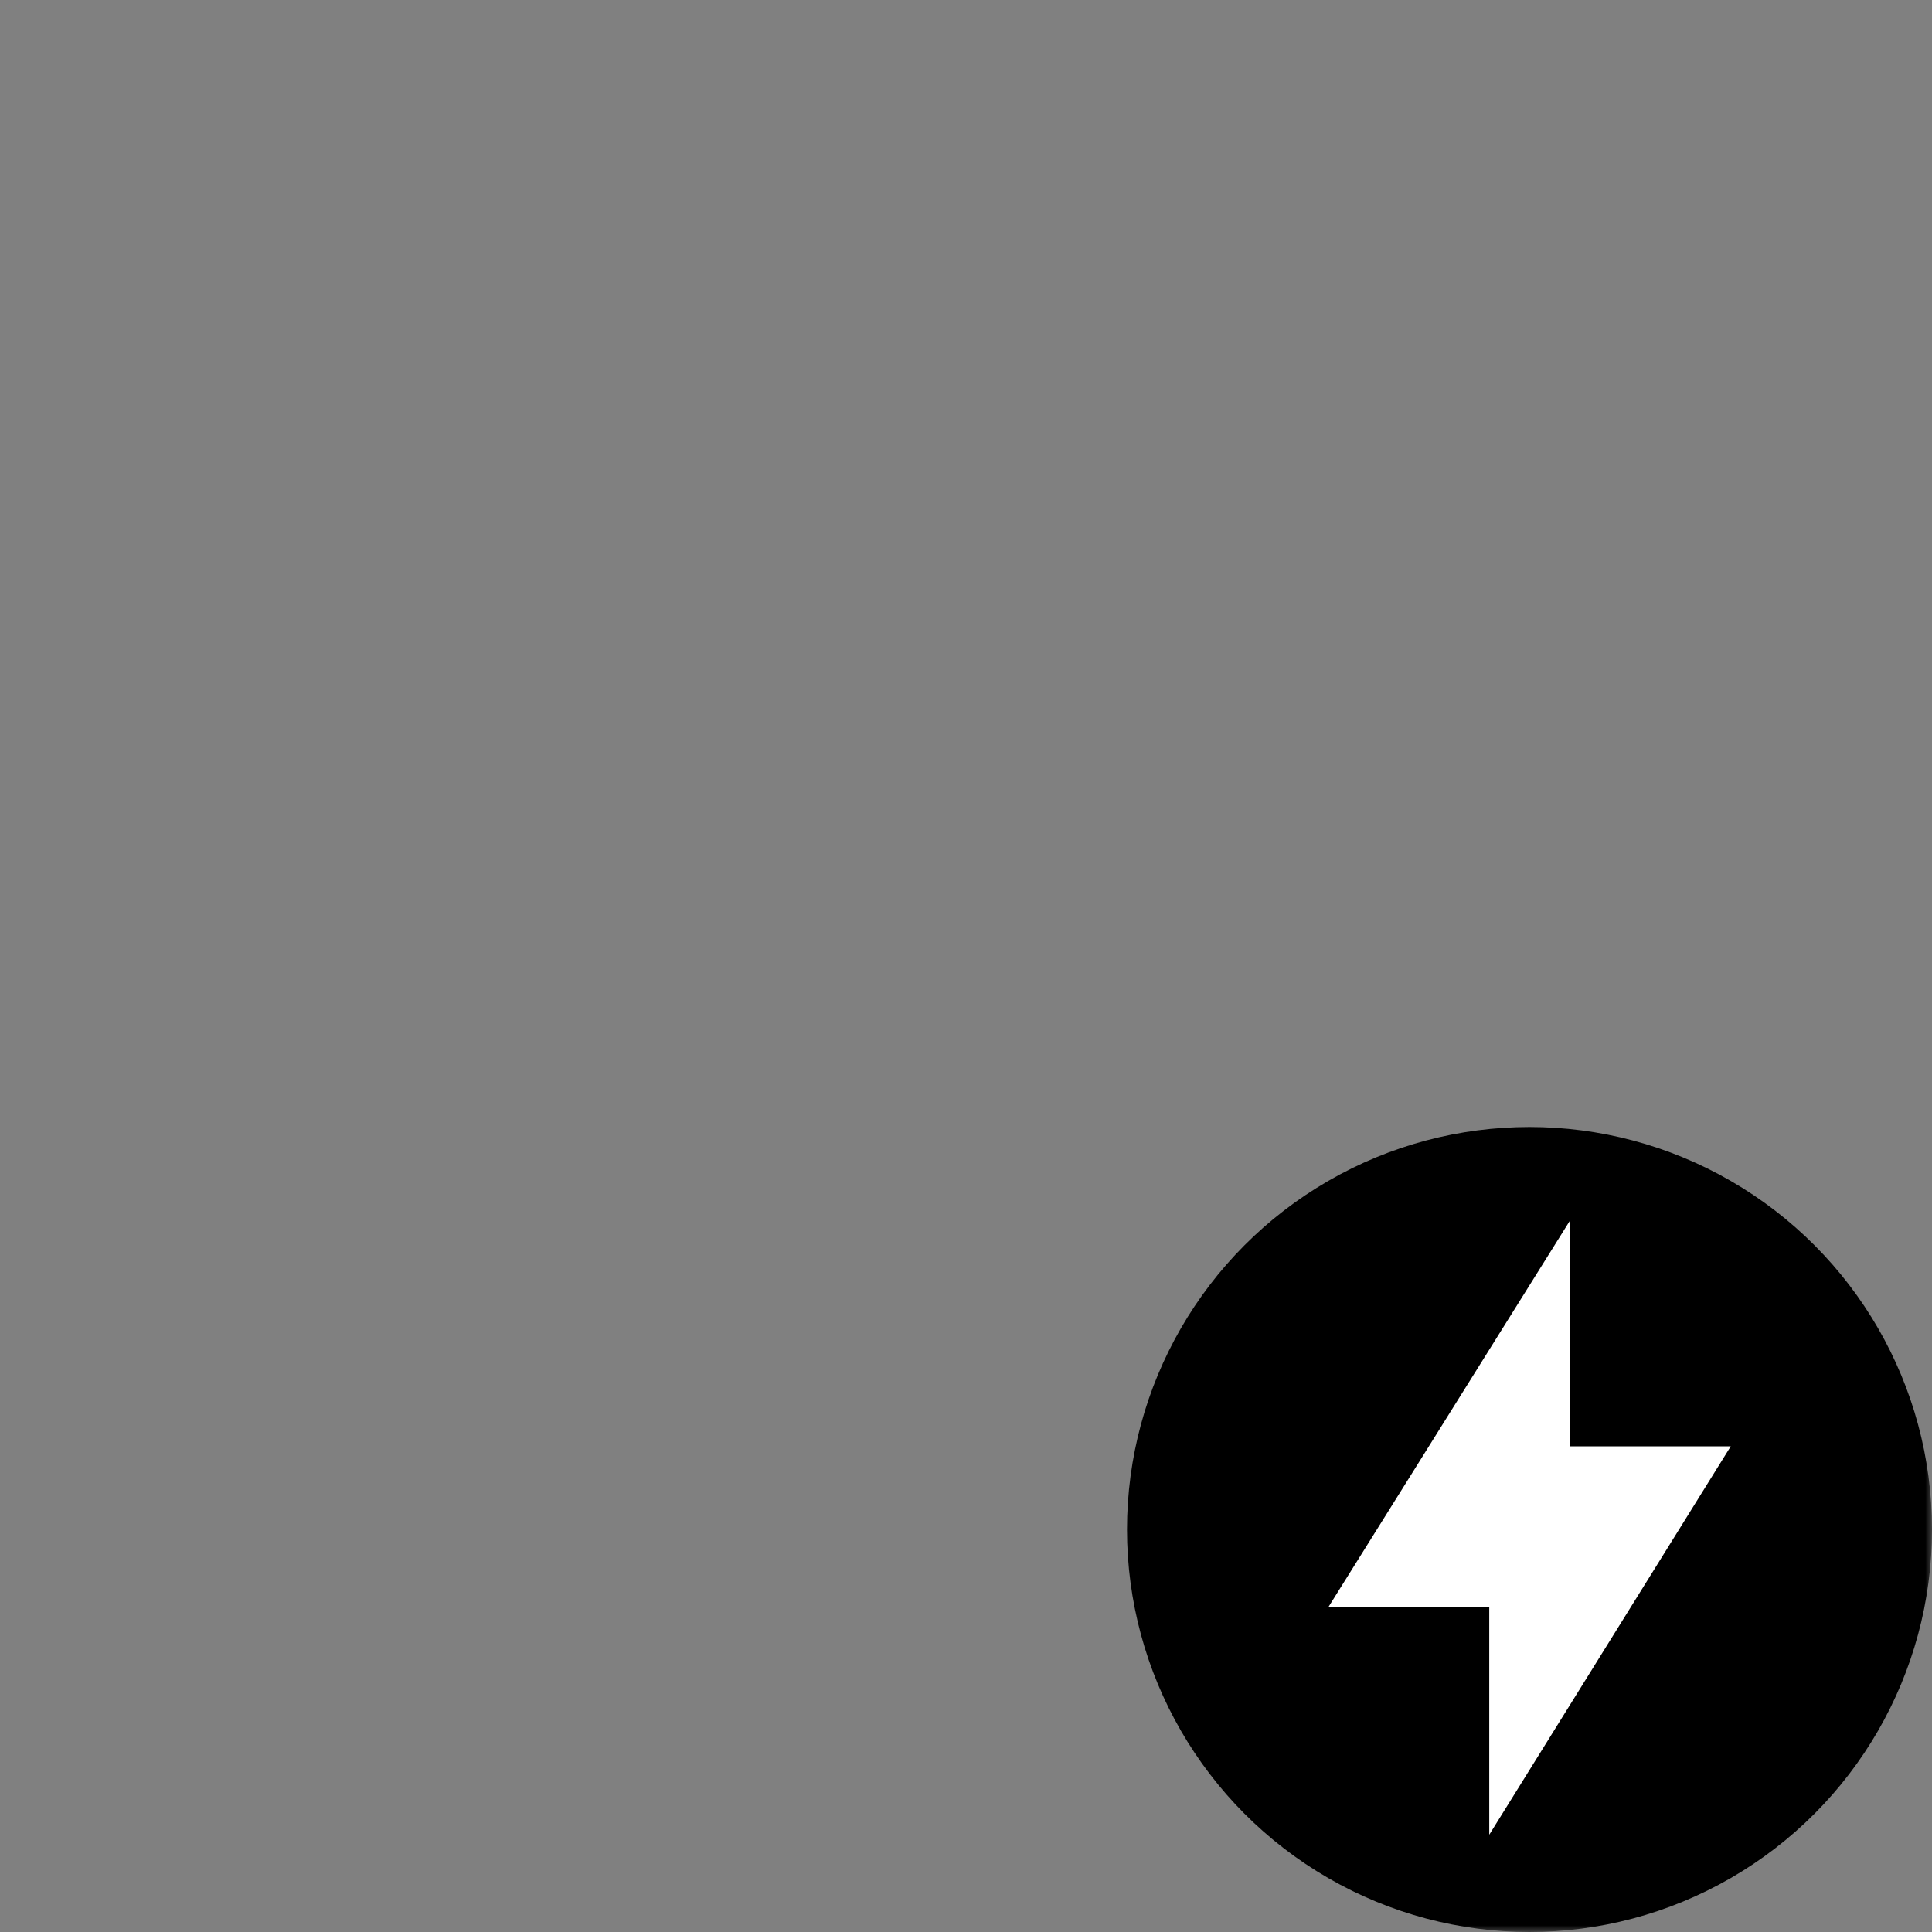 <svg width="144" height="144" viewBox="0 0 144 144" fill="none" xmlns="http://www.w3.org/2000/svg">
<rect x="0" y="0" width="144" height="144" fill="#808080" stroke="none"/>
<g clip-path="url(#clip0_517_1662)">
<mask id="mask0_517_1662" style="mask-type:alpha" maskUnits="userSpaceOnUse" x="0" y="0" width="144" height="144">
<rect width="144" height="144" fill="#D9D9D9"/>
</mask>
<g mask="url(#mask0_517_1662)">
<circle cx="114" cy="114" r="30" fill="black"/>
<path d="M111 136.75V119.8H99L117 91V107.8H129L111 136.75Z" fill="white"/>
</g>
</g>
<defs>
<clipPath id="clip0_517_1662">
<rect width="144" height="144" fill="white"/>
</clipPath>
</defs>
</svg>
